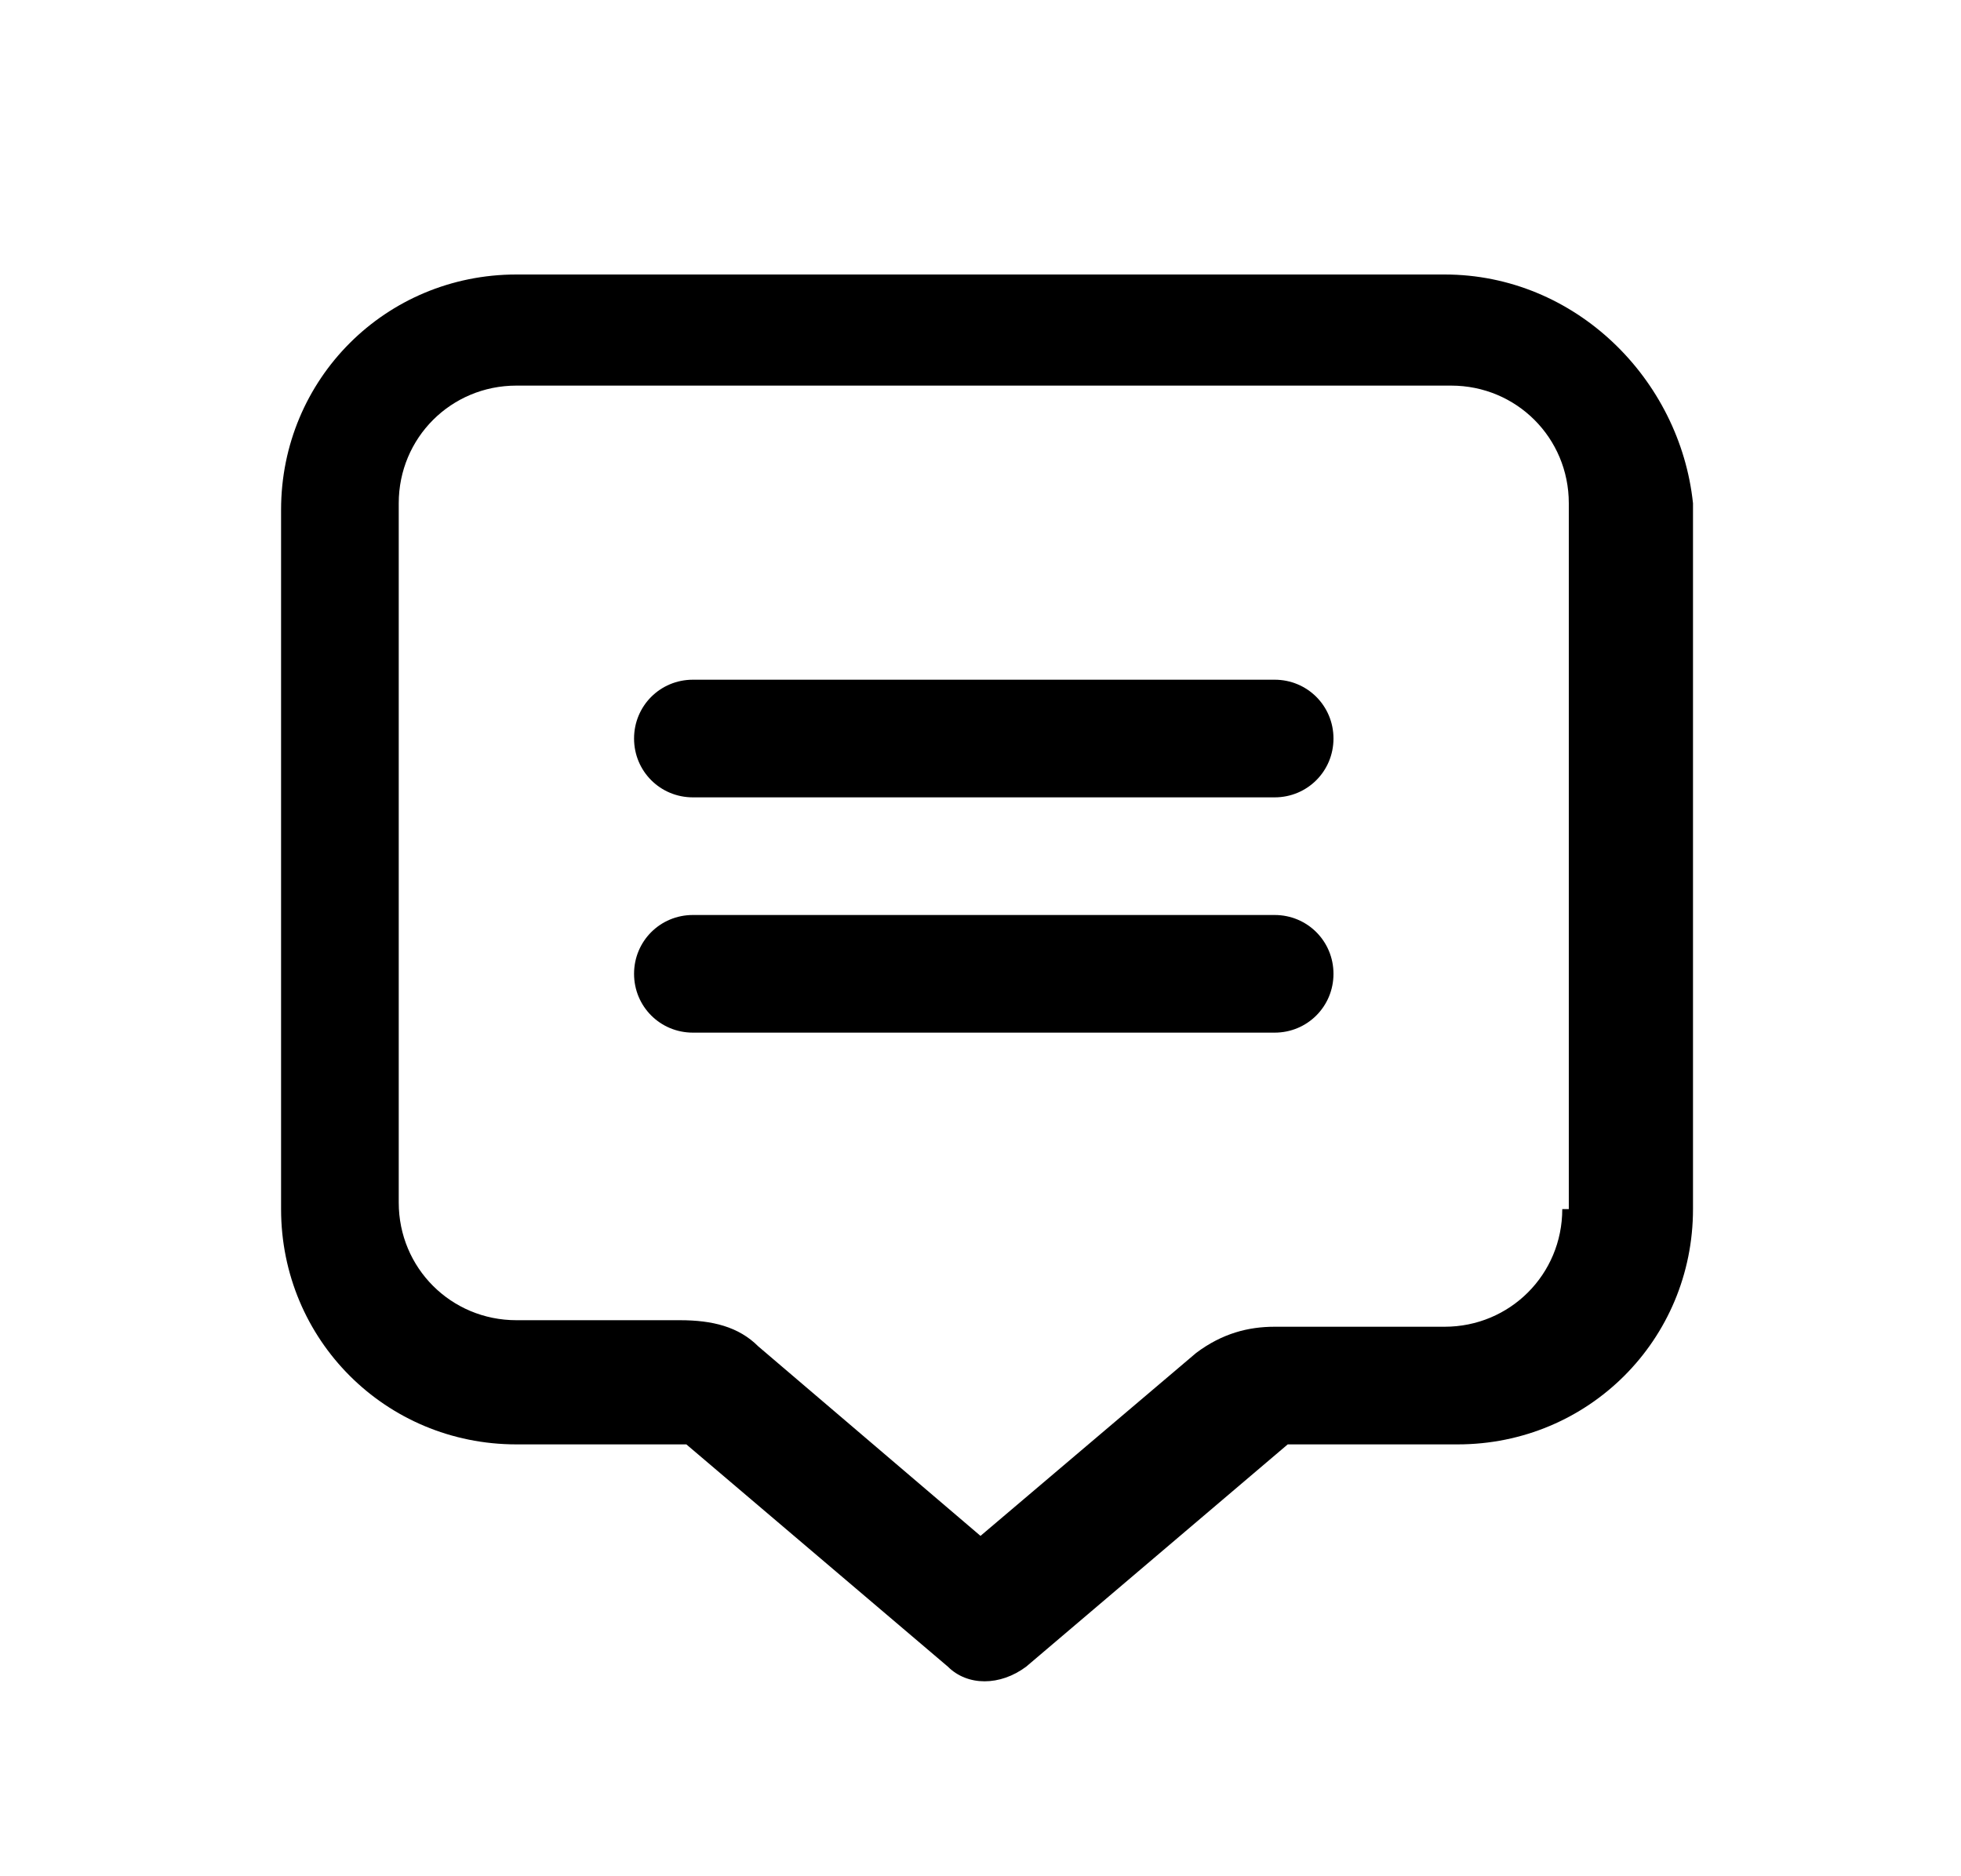 <?xml version="1.0" encoding="utf-8"?>
<!-- Generator: Adobe Illustrator 26.5.0, SVG Export Plug-In . SVG Version: 6.00 Build 0)  -->
<svg version="1.1" id="Layer_1" xmlns="http://www.w3.org/2000/svg" xmlns:xlink="http://www.w3.org/1999/xlink" x="0px" y="0px"
	 width="30px" height="28.7px" viewBox="0 0 30 28.7" style="enable-background:new 0 0 30 28.7;" xml:space="preserve">
<g>
	<path d="M22.1,4.2H7.9c-2,0-3.6,1.6-3.6,3.6v10.7c0,2,1.6,3.6,3.6,3.6h2.6l4,3.4c0.3,0.3,0.8,0.3,1.2,0l4-3.4h2.6
		c2,0,3.6-1.6,3.6-3.6V7.7C25.7,5.8,24.1,4.2,22.1,4.2z M23.9,18.5c0,1-0.8,1.8-1.8,1.8h-2.6c-0.4,0-0.8,0.1-1.2,0.4L15,23.5
		l-3.4-2.9l0,0c-0.3-0.3-0.7-0.4-1.2-0.4H7.9c-1,0-1.8-0.8-1.8-1.8V7.7c0-1,0.8-1.8,1.8-1.8h14.3c1,0,1.8,0.8,1.8,1.8V18.5z"/>
	<path d="M19.5,10.4h-8.9c-0.5,0-0.9,0.4-0.9,0.9c0,0.5,0.4,0.9,0.9,0.9h8.9c0.5,0,0.9-0.4,0.9-0.9C20.4,10.8,20,10.4,19.5,10.4z"/>
	<path d="M19.5,14h-8.9c-0.5,0-0.9,0.4-0.9,0.9s0.4,0.9,0.9,0.9h8.9c0.5,0,0.9-0.4,0.9-0.9S20,14,19.5,14z"/>
</g>
</svg>
